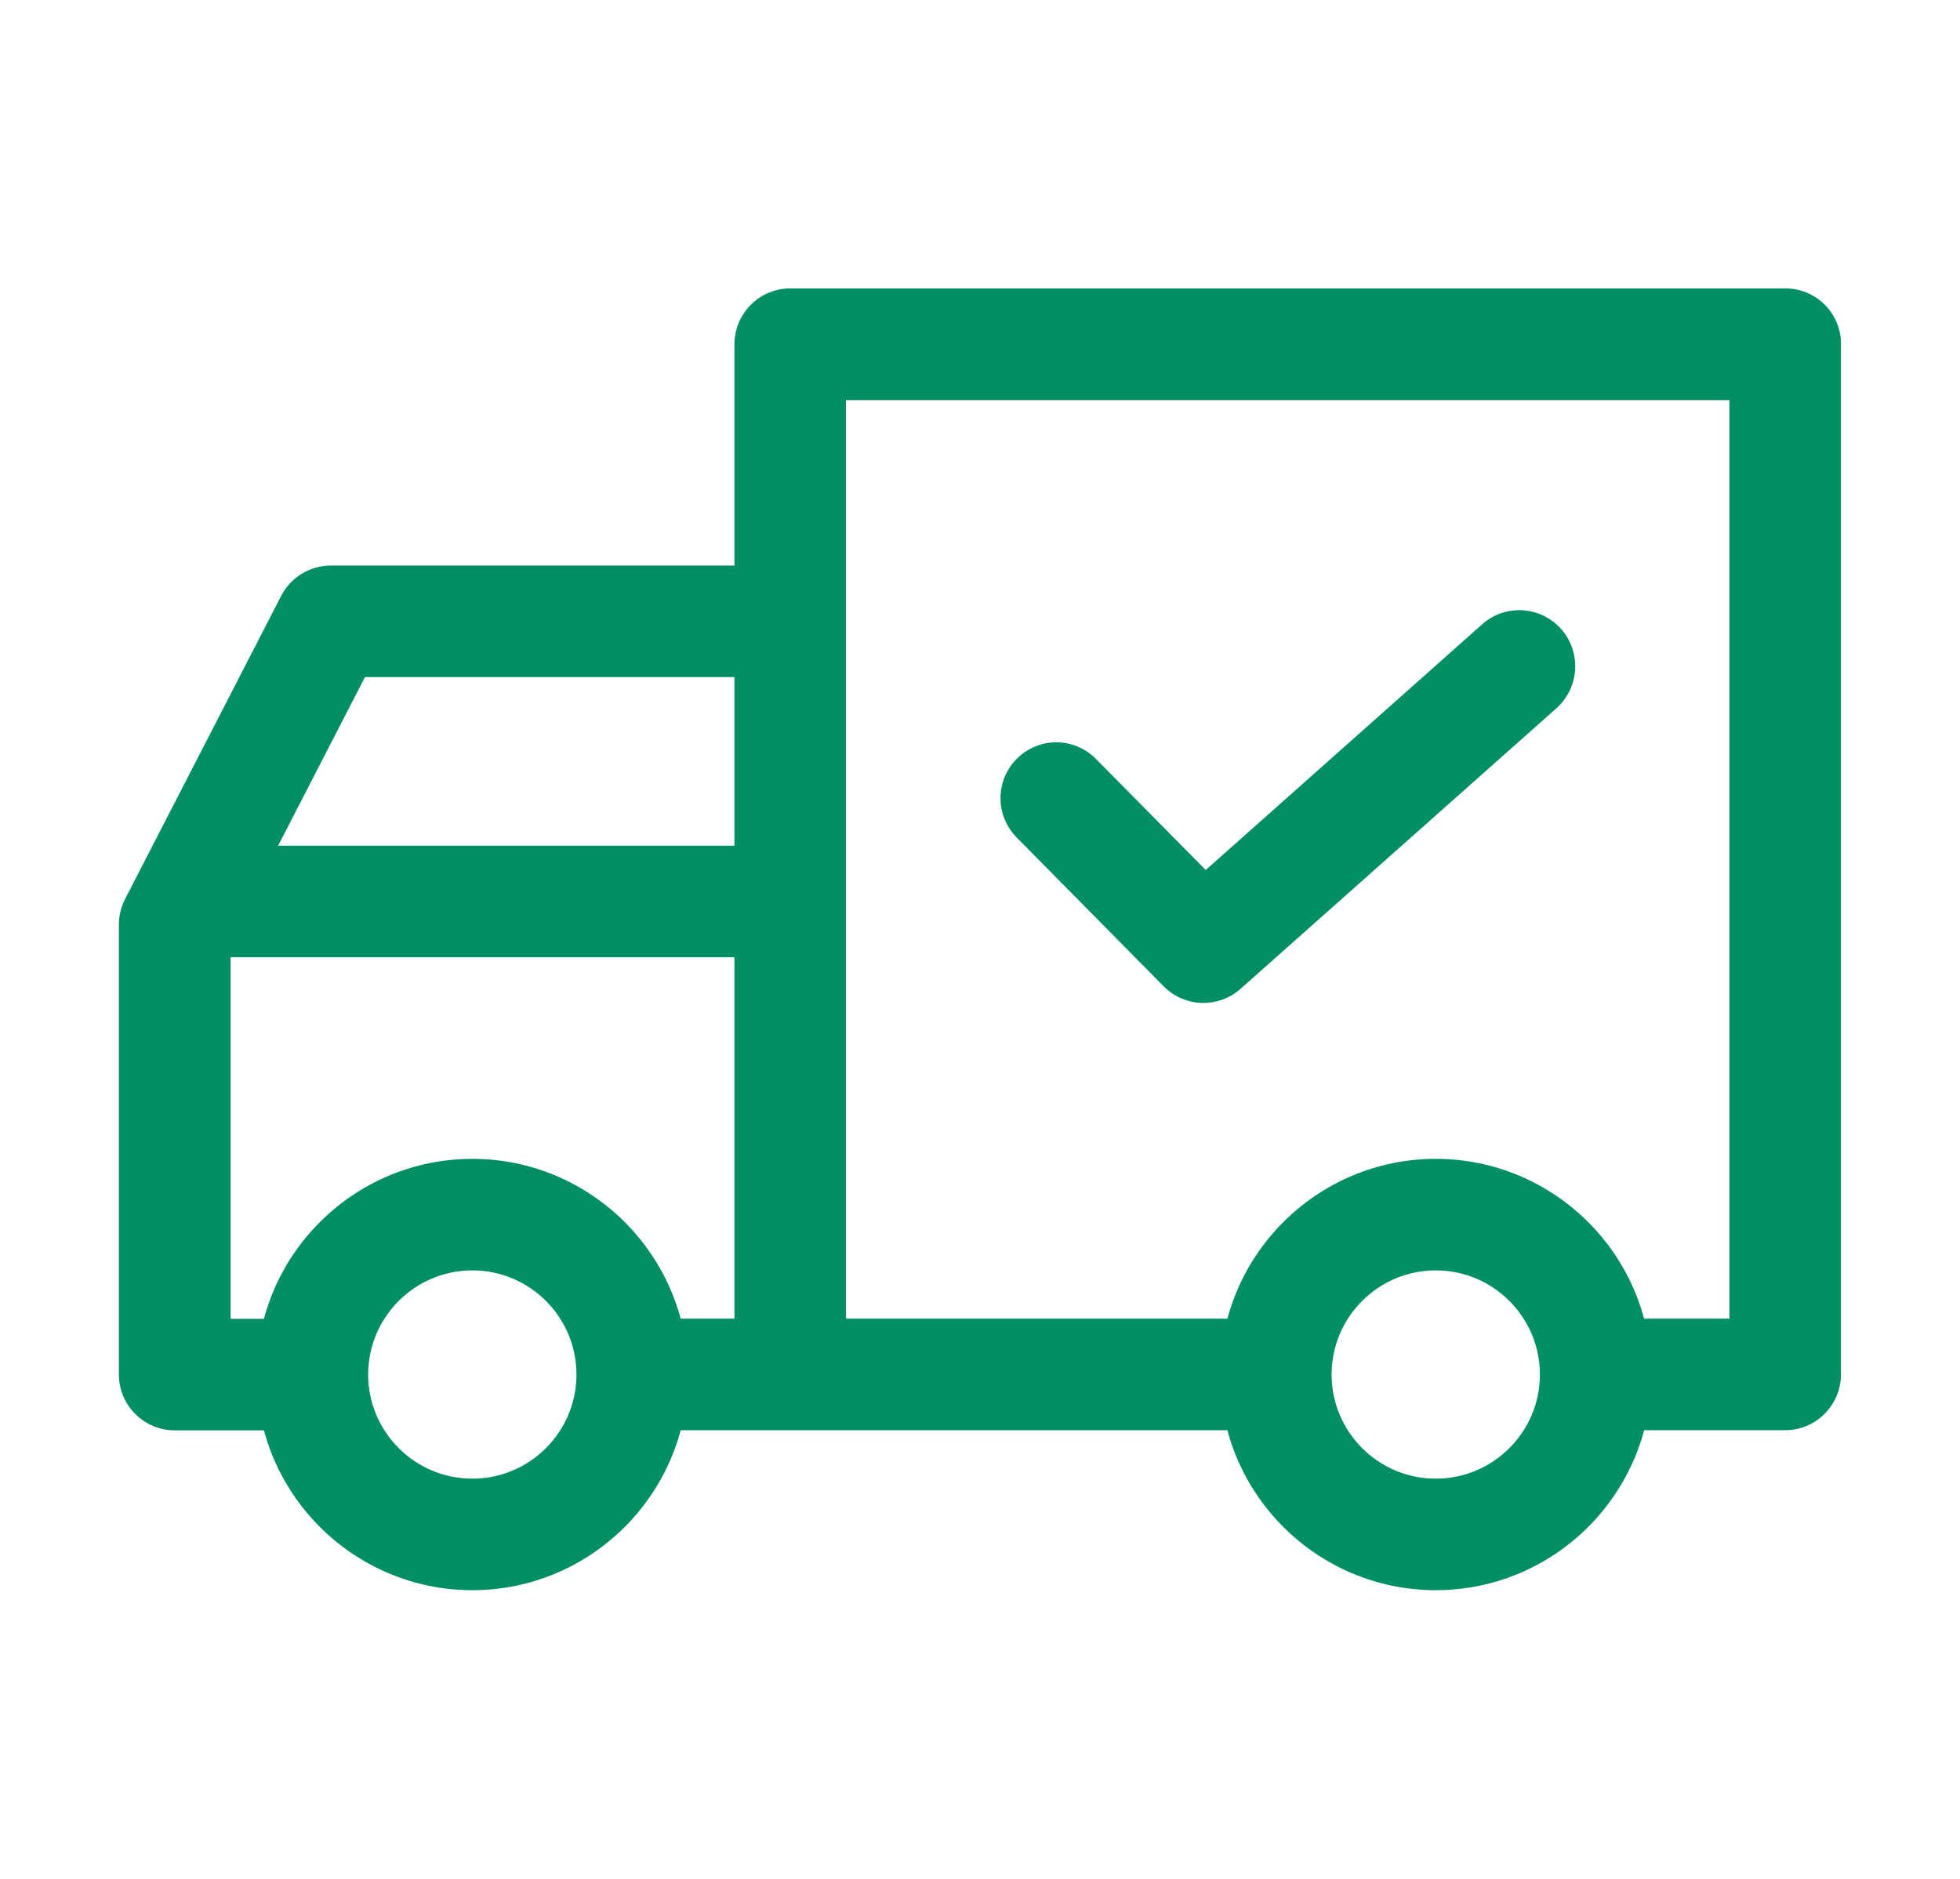 <?xml version="1.0" encoding="utf-8"?>
<!-- Generator: Adobe Illustrator 25.0.1, SVG Export Plug-In . SVG Version: 6.00 Build 0)  -->
<svg version="1.1" id="Layer_1" xmlns="http://www.w3.org/2000/svg" xmlns:xlink="http://www.w3.org/1999/xlink" x="0px" y="0px"
	 viewBox="0 0 135.49 129.89" style="enable-background:new 0 0 135.49 129.89;" xml:space="preserve">
<style type="text/css">
	.st0{fill:#008F63;}
</style>
<g>
	<g>
		<g>
			<g>
				<rect x="12.07" y="58.47" class="st0" width="42.56" height="7.71"/>
			</g>
		</g>
		<g>
			<g>
				<path class="st0" d="M99.25,80.12c-8.22,0-14.91,6.69-14.91,14.91s6.69,14.91,14.91,14.91c8.22,0,14.91-6.69,14.91-14.91
					C114.16,86.81,107.47,80.12,99.25,80.12z M99.25,102.23c-3.97,0-7.2-3.23-7.2-7.2s3.23-7.2,7.2-7.2s7.2,3.23,7.2,7.2
					C106.45,99,103.22,102.23,99.25,102.23z"/>
			</g>
		</g>
		<g>
			<g>
				<path class="st0" d="M22.87,39.1c-1.44,0-2.77,0.81-3.43,2.09L8.65,62.15c-0.28,0.55-0.43,1.15-0.43,1.77v31.11
					c0,2.13,1.73,3.86,3.86,3.86h9.39v-7.71h-5.53V64.85l9.29-18.04h29.41V39.1H22.87z"/>
			</g>
		</g>
		<g>
			<g>
				<rect x="44.09" y="91.17" class="st0" width="43.97" height="7.71"/>
			</g>
		</g>
		<g>
			<g>
				<path class="st0" d="M123.42,19.94H54.63c-2.13,0-3.86,1.73-3.86,3.86v71.23h7.71V27.66h61.07v63.51h-9.26v7.71h13.11
					c2.13,0,3.86-1.73,3.86-3.86V23.8C127.28,21.67,125.55,19.94,123.42,19.94z"/>
			</g>
		</g>
		<g>
			<g>
				<path class="st0" d="M107.91,43.48c-1.42-1.59-3.85-1.74-5.45-0.32L83.35,60.15l-7.59-7.68c-1.5-1.52-3.94-1.53-5.45-0.03
					c-1.52,1.5-1.53,3.94-0.03,5.46l10.16,10.29c0.75,0.76,1.75,1.15,2.75,1.15c0.91,0,1.83-0.32,2.56-0.97l21.86-19.42
					C109.19,47.51,109.33,45.08,107.91,43.48z"/>
			</g>
		</g>
		<g>
			<g>
				<path class="st0" d="M32.65,80.12c-8.22,0-14.91,6.69-14.91,14.91s6.69,14.91,14.91,14.91s14.91-6.69,14.91-14.91
					S40.87,80.12,32.65,80.12z M32.65,102.23c-3.97,0-7.2-3.23-7.2-7.2s3.23-7.2,7.2-7.2s7.2,3.23,7.2,7.2
					S36.62,102.23,32.65,102.23z"/>
			</g>
		</g>
	</g>
</g>
</svg>
